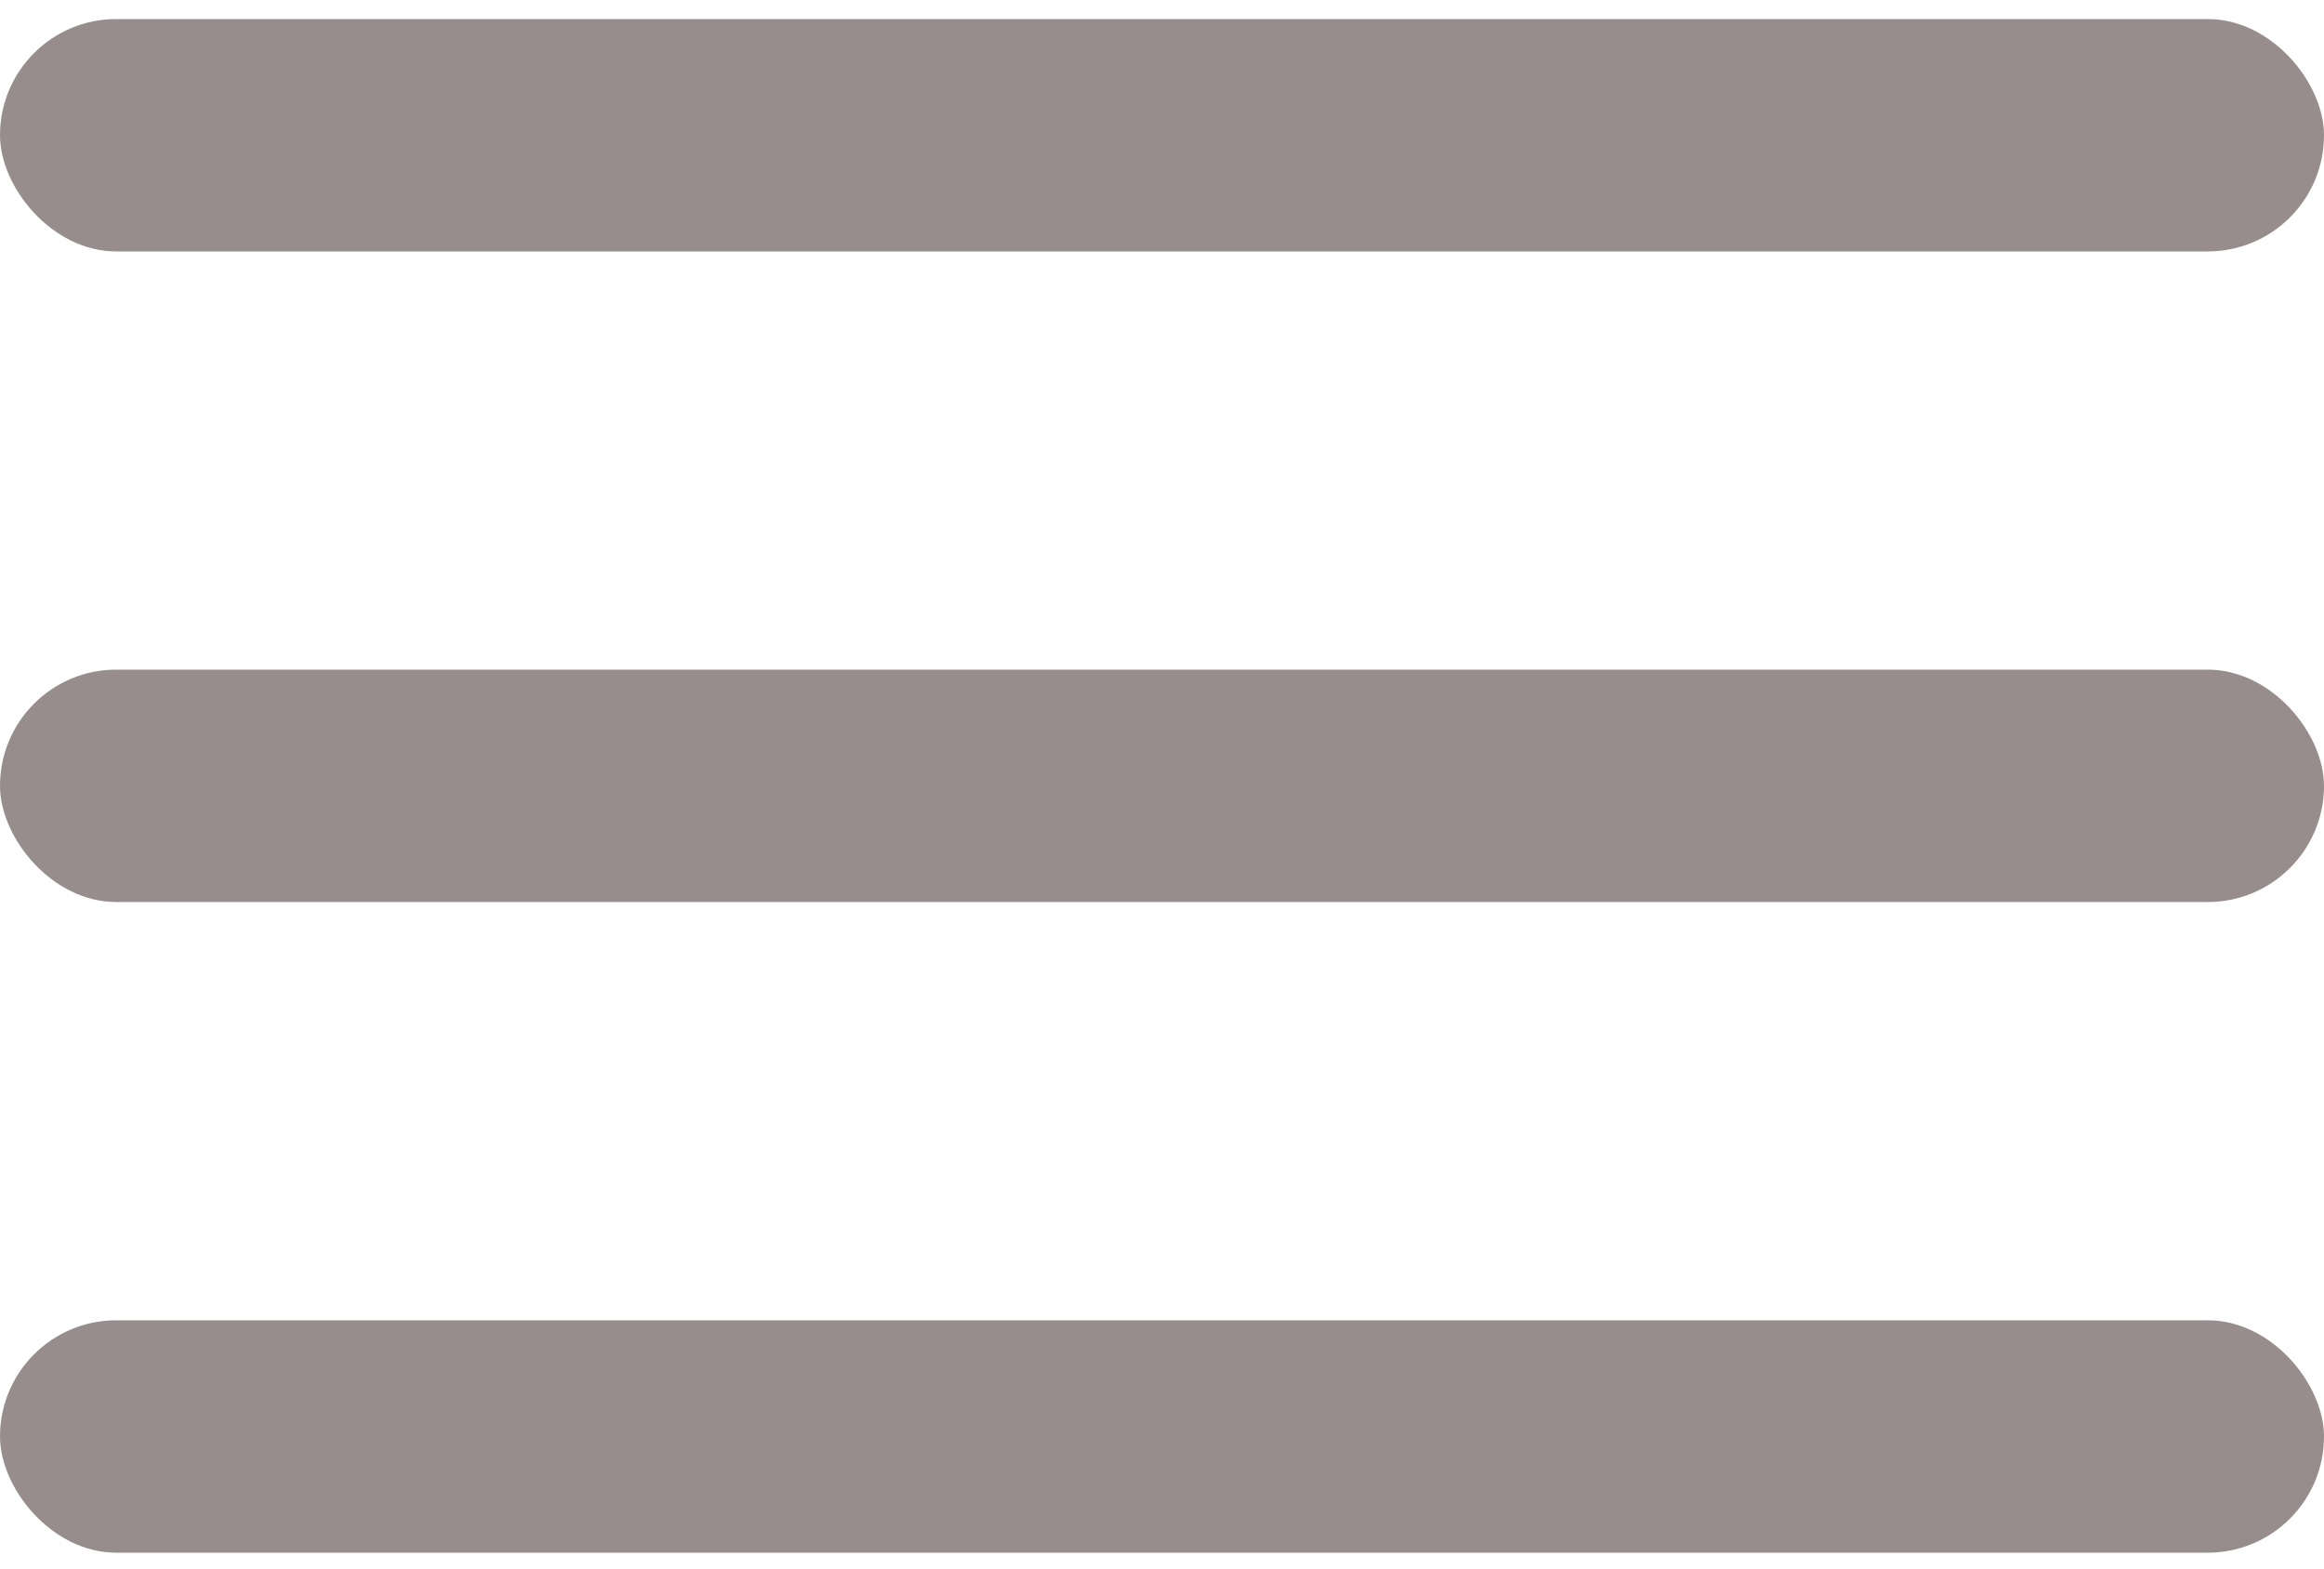 <svg width="40" height="27" viewBox="0 0 40 27" fill="none" xmlns="http://www.w3.org/2000/svg">
<rect y="0.328" width="40" height="4" rx="2" fill="#978D8D"/>
<rect y="11.527" width="40" height="4" rx="2" fill="#978D8D"/>
<rect y="22.727" width="40" height="4" rx="2" fill="#978D8D"/>
</svg>
